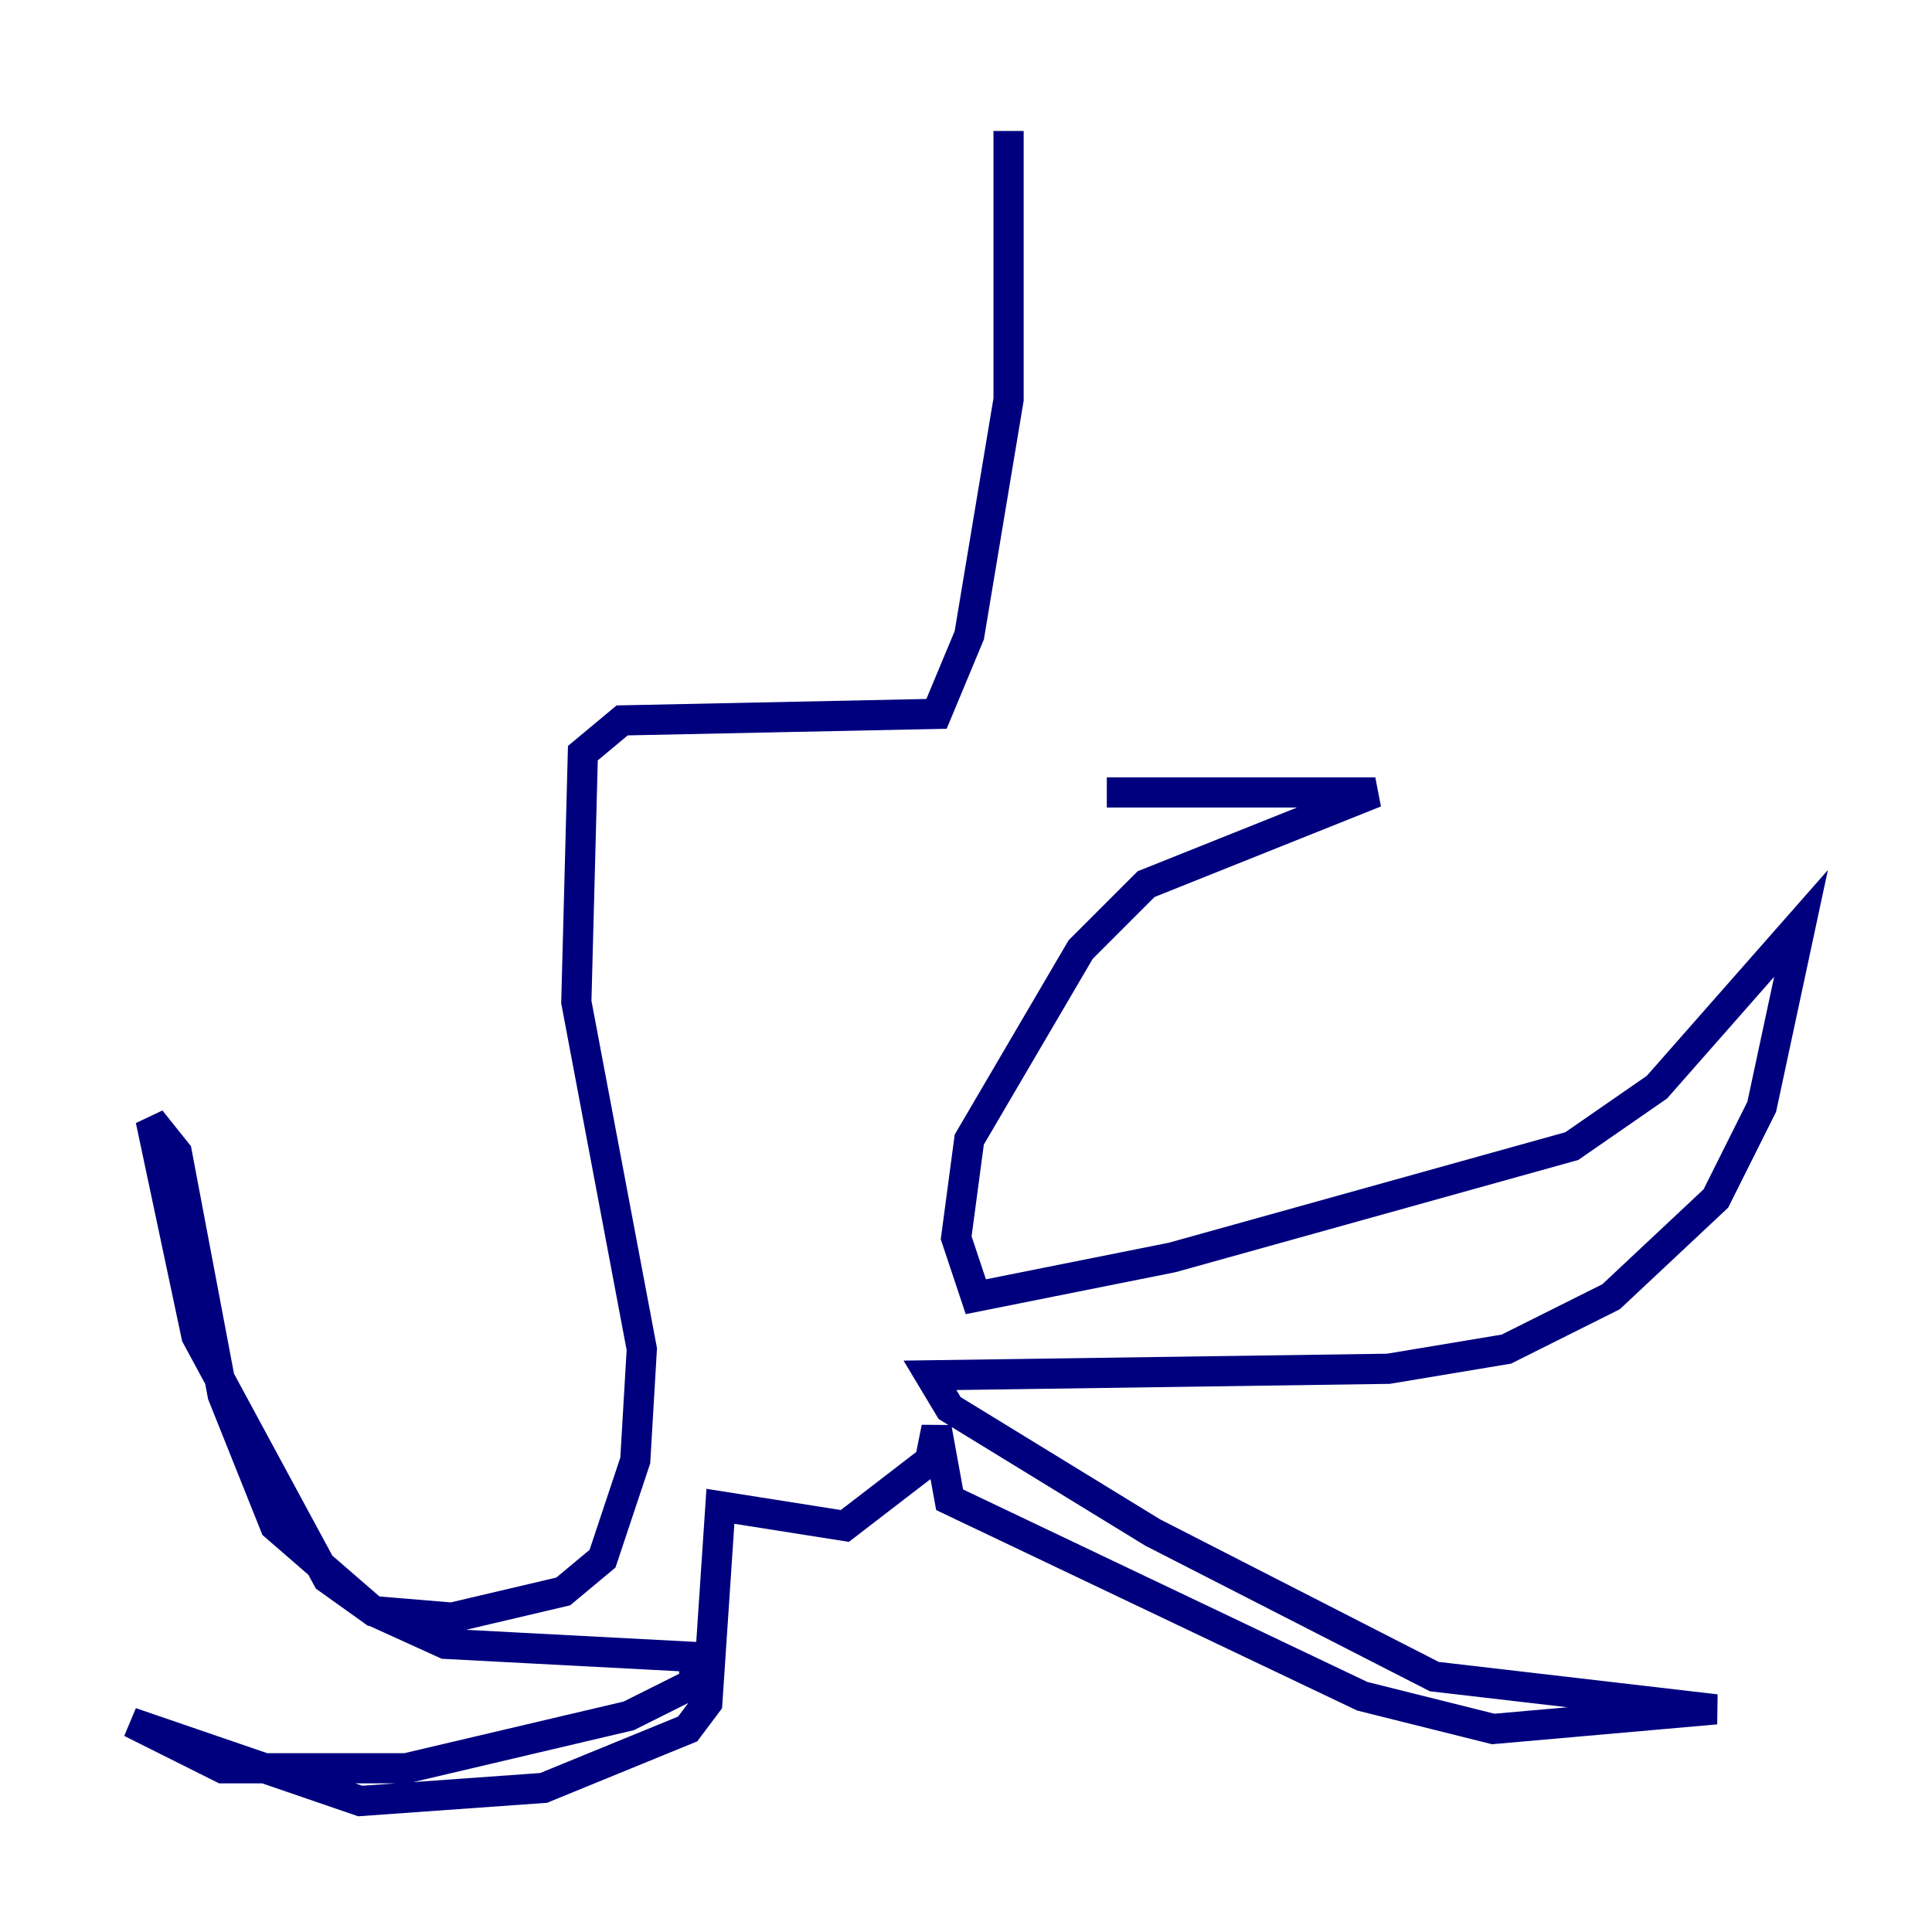 <?xml version="1.0" encoding="utf-8" ?>
<svg baseProfile="tiny" height="128" version="1.2" viewBox="0,0,128,128" width="128" xmlns="http://www.w3.org/2000/svg" xmlns:ev="http://www.w3.org/2001/xml-events" xmlns:xlink="http://www.w3.org/1999/xlink"><defs /><polyline fill="none" points="66.82,8.678 66.82,26.468 64.217,42.088 62.047,47.295 41.22,47.729 38.617,49.898 38.183,66.386 42.522,89.383 42.088,96.759 39.919,103.268 37.315,105.437 29.939,107.173 24.732,106.739 21.695,104.57 13.017,88.515 9.98,74.197 11.715,76.366 14.752,92.42 18.224,101.098 24.732,106.739 29.505,108.909 45.993,109.776 45.993,111.512 41.654,113.681 26.902,117.153 14.752,117.153 8.678,114.115 23.864,119.322 36.014,118.454 45.559,114.549 46.861,112.814 47.729,99.797 55.973,101.098 61.614,96.759 62.047,94.59 62.915,99.363 90.251,112.38 98.929,114.549 113.681,113.248 95.024,111.078 76.366,101.532 62.915,93.288 61.614,91.119 91.986,90.685 99.797,89.383 106.739,85.912 113.681,79.403 116.719,73.329 119.322,61.18 109.776,72.027 104.136,75.932 77.668,83.308 64.651,85.912 63.349,82.007 64.217,75.498 71.593,62.915 75.932,58.576 91.119,52.502 73.329,52.502" stroke="#00007f" stroke-width="2" /></svg>